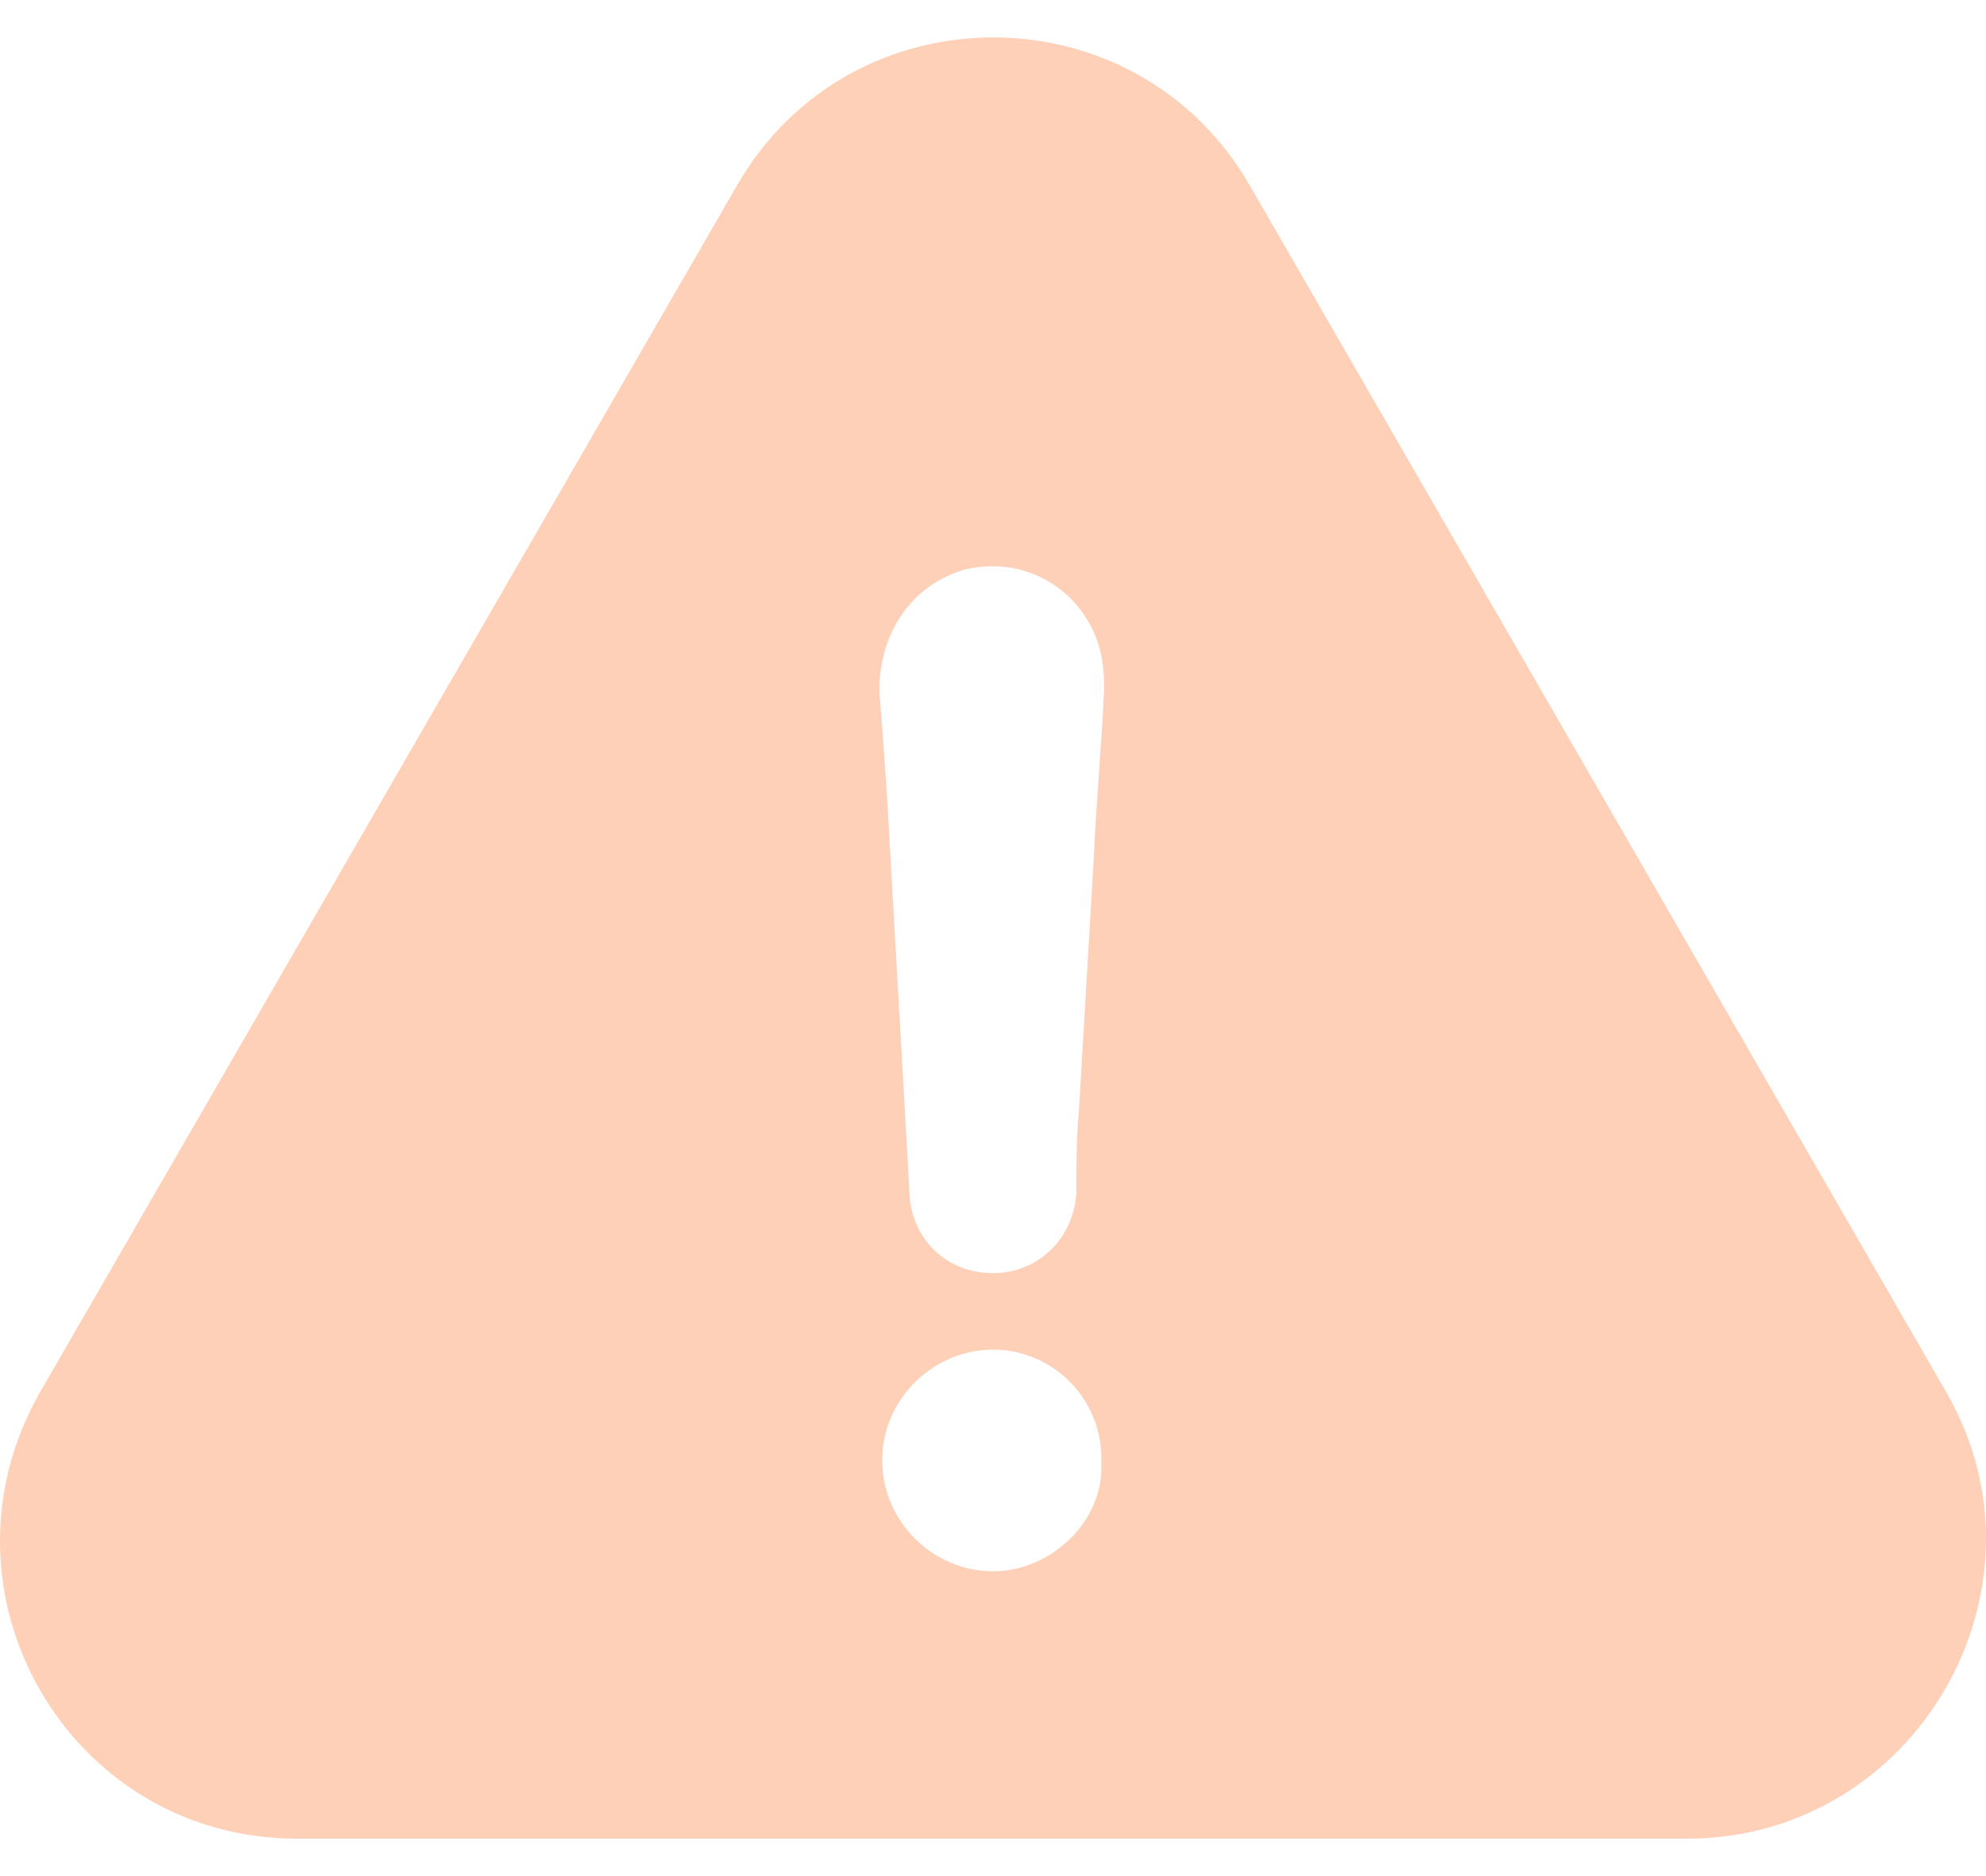 <svg width="36" height="34" viewBox="0 0 36 34" fill="none" xmlns="http://www.w3.org/2000/svg">
<path d="M35.28 25.23L22.668 3.384C20.608 -0.224 15.399 -0.224 13.346 3.384L0.726 25.23C-1.334 28.839 1.23 33.322 5.387 33.322H30.575C34.732 33.322 37.34 28.794 35.28 25.23ZM18 28.476C16.903 28.476 15.991 27.564 15.991 26.467C15.991 25.371 16.903 24.459 18 24.459C19.096 24.459 20.008 25.371 19.963 26.519C20.015 27.564 19.052 28.476 18 28.476ZM19.83 15.493C19.741 17.049 19.645 18.598 19.556 20.154C19.511 20.658 19.511 21.117 19.511 21.614C19.467 22.436 18.822 23.073 18 23.073C17.177 23.073 16.54 22.481 16.488 21.658C16.355 19.235 16.214 16.856 16.08 14.433C16.036 13.796 15.991 13.151 15.94 12.514C15.94 11.462 16.532 10.595 17.496 10.32C18.459 10.091 19.415 10.55 19.83 11.462C19.971 11.78 20.015 12.099 20.015 12.469C19.971 13.485 19.874 14.492 19.83 15.493Z" fill="#FED0B7"/>
</svg>
